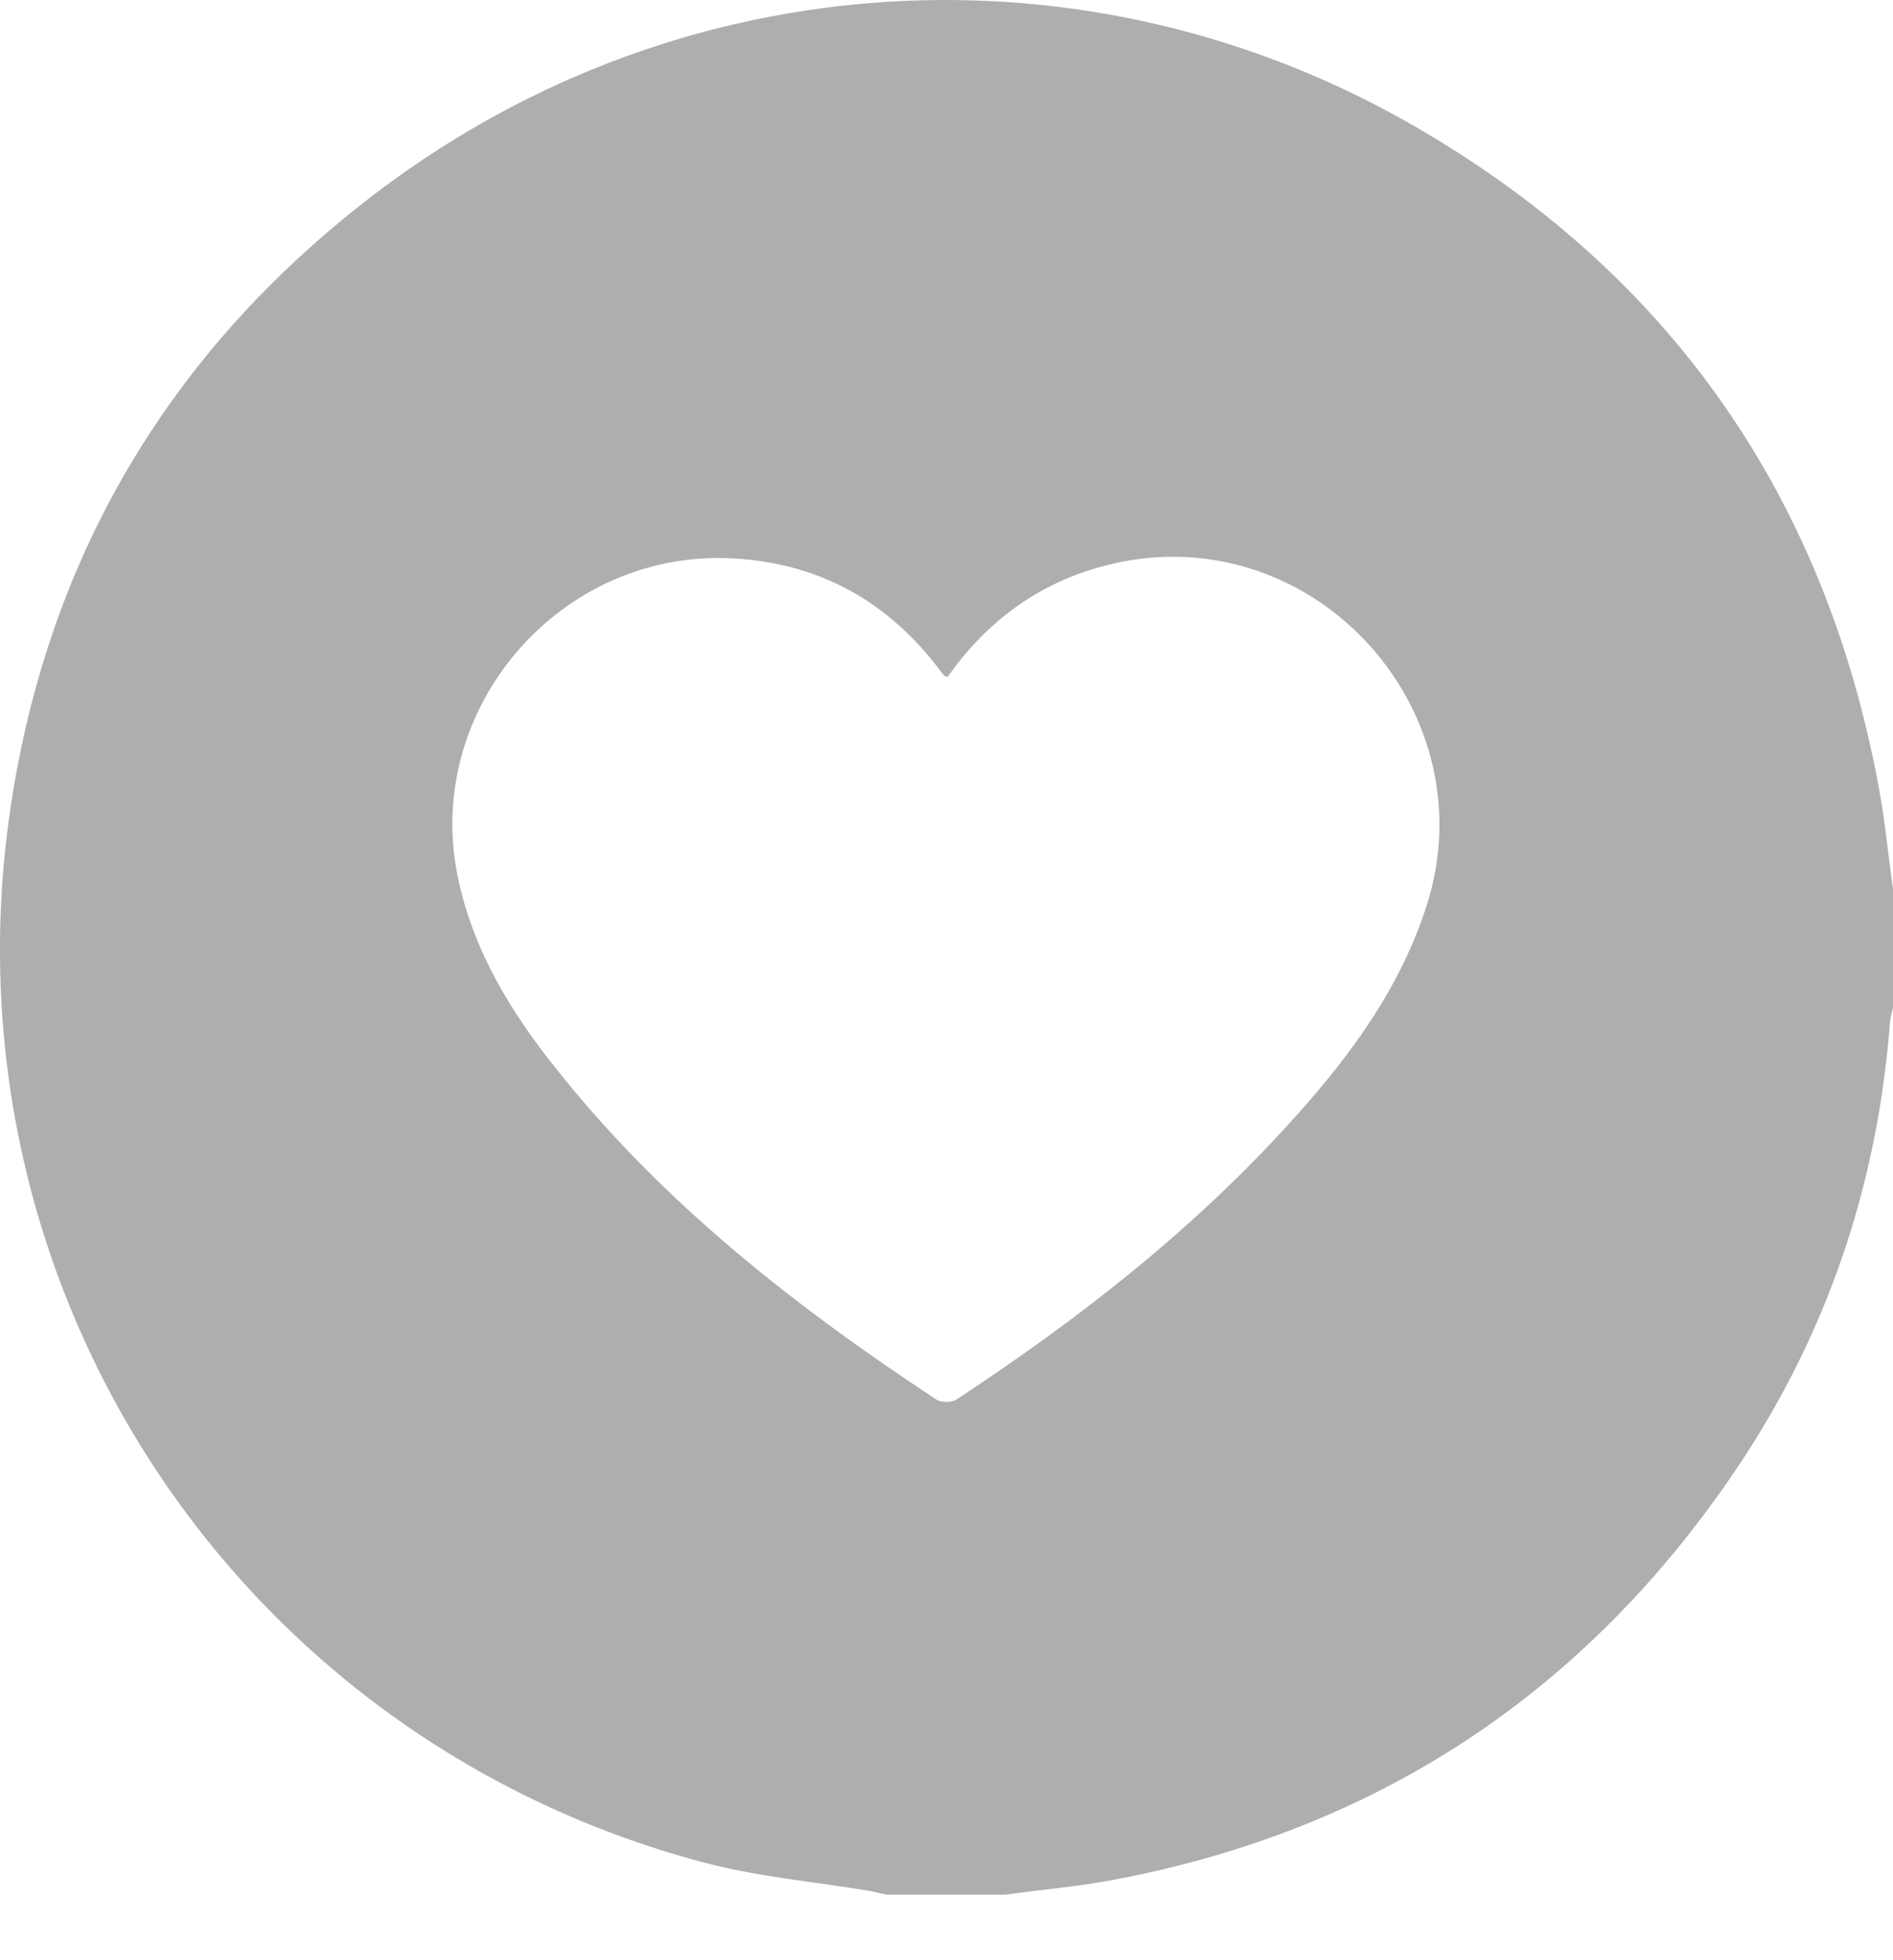 <svg width="28" height="29" viewBox="0 0 28 29" fill="none" xmlns="http://www.w3.org/2000/svg">
<path d="M14.87 28.03C14.285 28.03 13.7 28.03 13.116 28.03C13.035 28.015 12.955 27.993 12.882 27.978C12.056 27.84 11.216 27.767 10.412 27.555C3.5 25.721 -0.892 19.057 0.153 11.969C0.716 8.162 2.579 5.093 5.648 2.791C10.127 -0.562 16.097 -0.928 20.942 1.878C24.712 4.063 26.992 7.344 27.788 11.64C27.883 12.137 27.927 12.649 28 13.153C28 13.737 28 14.322 28 14.906C27.985 14.979 27.963 15.045 27.956 15.118C27.773 17.522 27.028 19.736 25.684 21.731C23.455 25.041 20.364 27.087 16.433 27.818C15.922 27.913 15.396 27.956 14.87 28.03ZM14.014 10.018C13.978 10.003 13.971 9.996 13.963 9.996C13.927 9.945 13.883 9.894 13.847 9.843C13.057 8.834 12.027 8.301 10.741 8.257C8.242 8.184 6.277 10.5 6.766 12.948C6.985 14.037 7.548 14.965 8.227 15.812C9.798 17.793 11.757 19.327 13.854 20.708C13.927 20.752 14.08 20.752 14.153 20.701C15.987 19.495 17.704 18.151 19.173 16.506C20.006 15.579 20.73 14.578 21.11 13.372C21.979 10.602 19.597 7.833 16.733 8.286C15.593 8.476 14.687 9.061 14.014 10.018Z" fill="#AEAEAE"/>
</svg>

